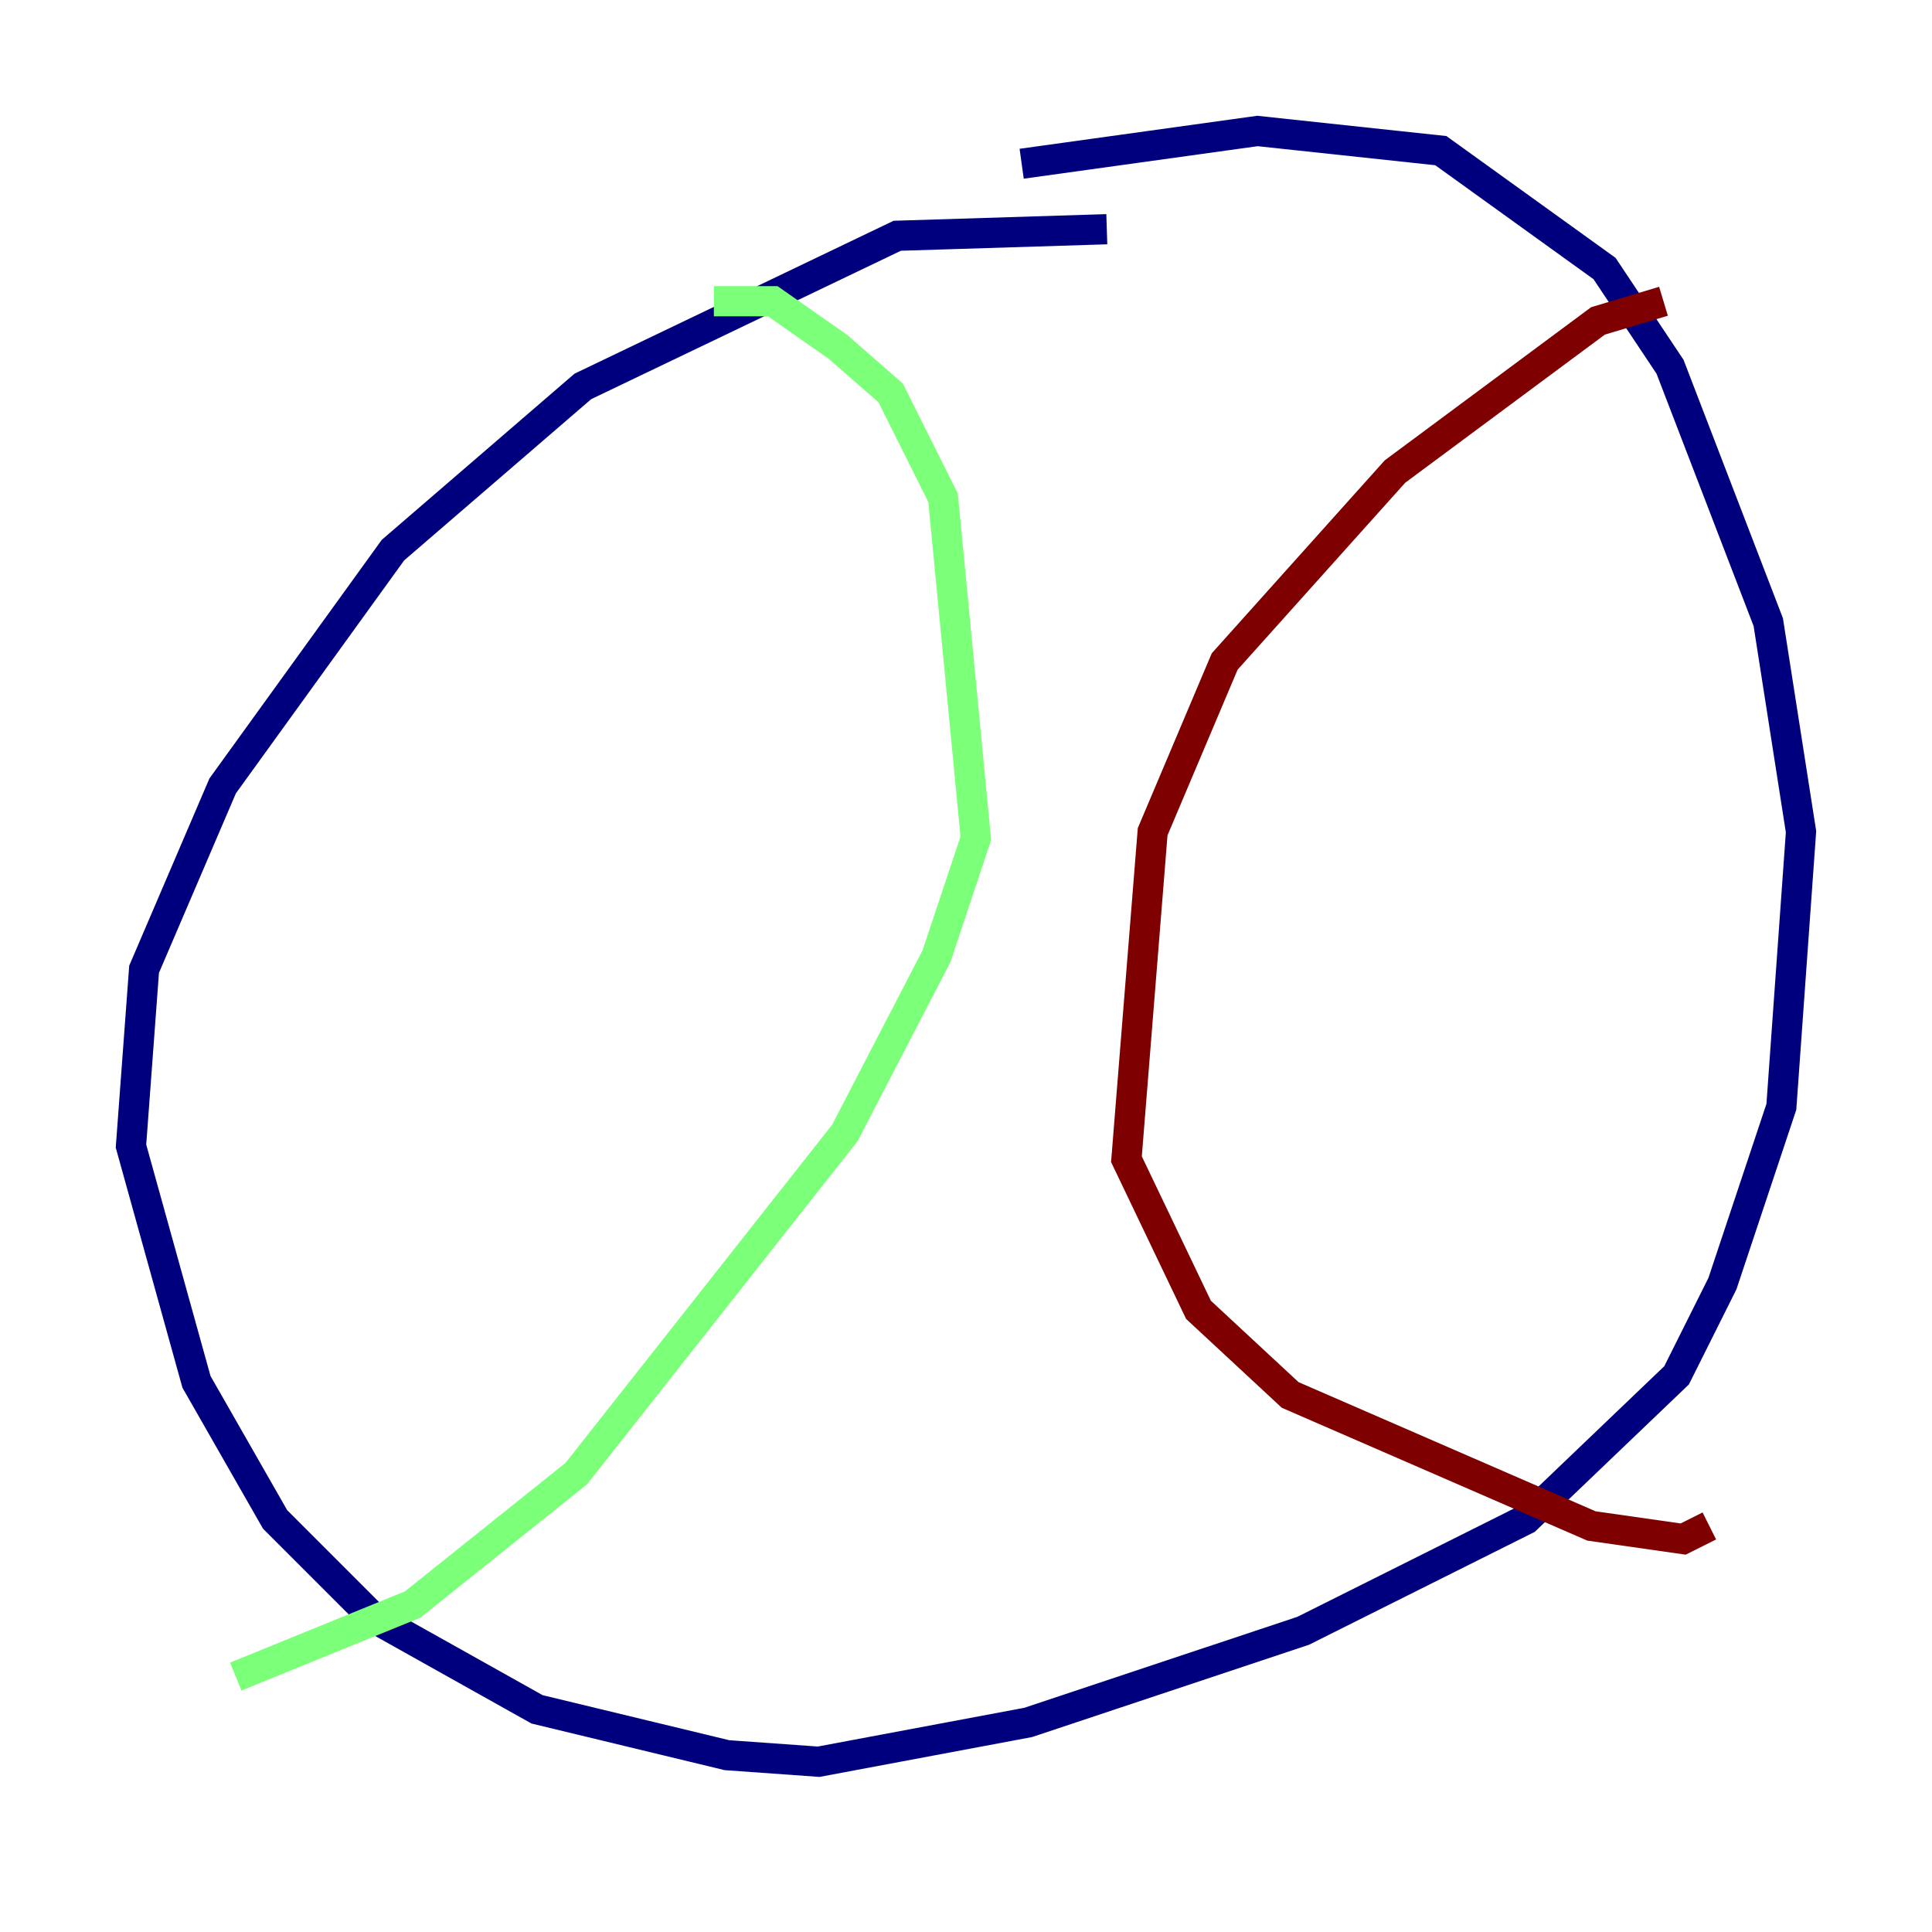 <?xml version="1.0" encoding="utf-8" ?>
<svg baseProfile="tiny" height="128" version="1.2" viewBox="0,0,128,128" width="128" xmlns="http://www.w3.org/2000/svg" xmlns:ev="http://www.w3.org/2001/xml-events" xmlns:xlink="http://www.w3.org/1999/xlink"><defs /><polyline fill="none" points="73.329,15.186 59.444,15.62 38.617,25.6 26.034,36.447 14.752,52.068 9.546,64.217 8.678,75.932 13.017,91.552 18.224,100.664 24.732,107.173 35.58,113.248 48.163,116.285 54.237,116.719 68.122,114.115 86.346,108.041 101.098,100.664 111.078,91.119 114.115,85.044 118.02,73.329 119.322,55.105 117.153,41.22 110.644,24.298 106.305,17.79 95.458,9.98 83.308,8.678 67.688,10.848" stroke="#00007f" stroke-width="2" /><polyline fill="none" points="47.295,19.959 51.2,19.959 55.539,22.997 59.01,26.034 62.481,32.976 64.651,55.539 62.047,63.349 55.973,75.064 38.183,97.627 27.336,106.305 15.62,111.078" stroke="#7cff79" stroke-width="2" /><polyline fill="none" points="110.21,19.959 105.871,21.261 92.42,31.241 81.139,43.824 76.366,55.105 74.63,76.8 79.403,86.78 85.478,92.42 105.437,101.098 111.512,101.966 113.248,101.098" stroke="#7f0000" stroke-width="2" /></svg>